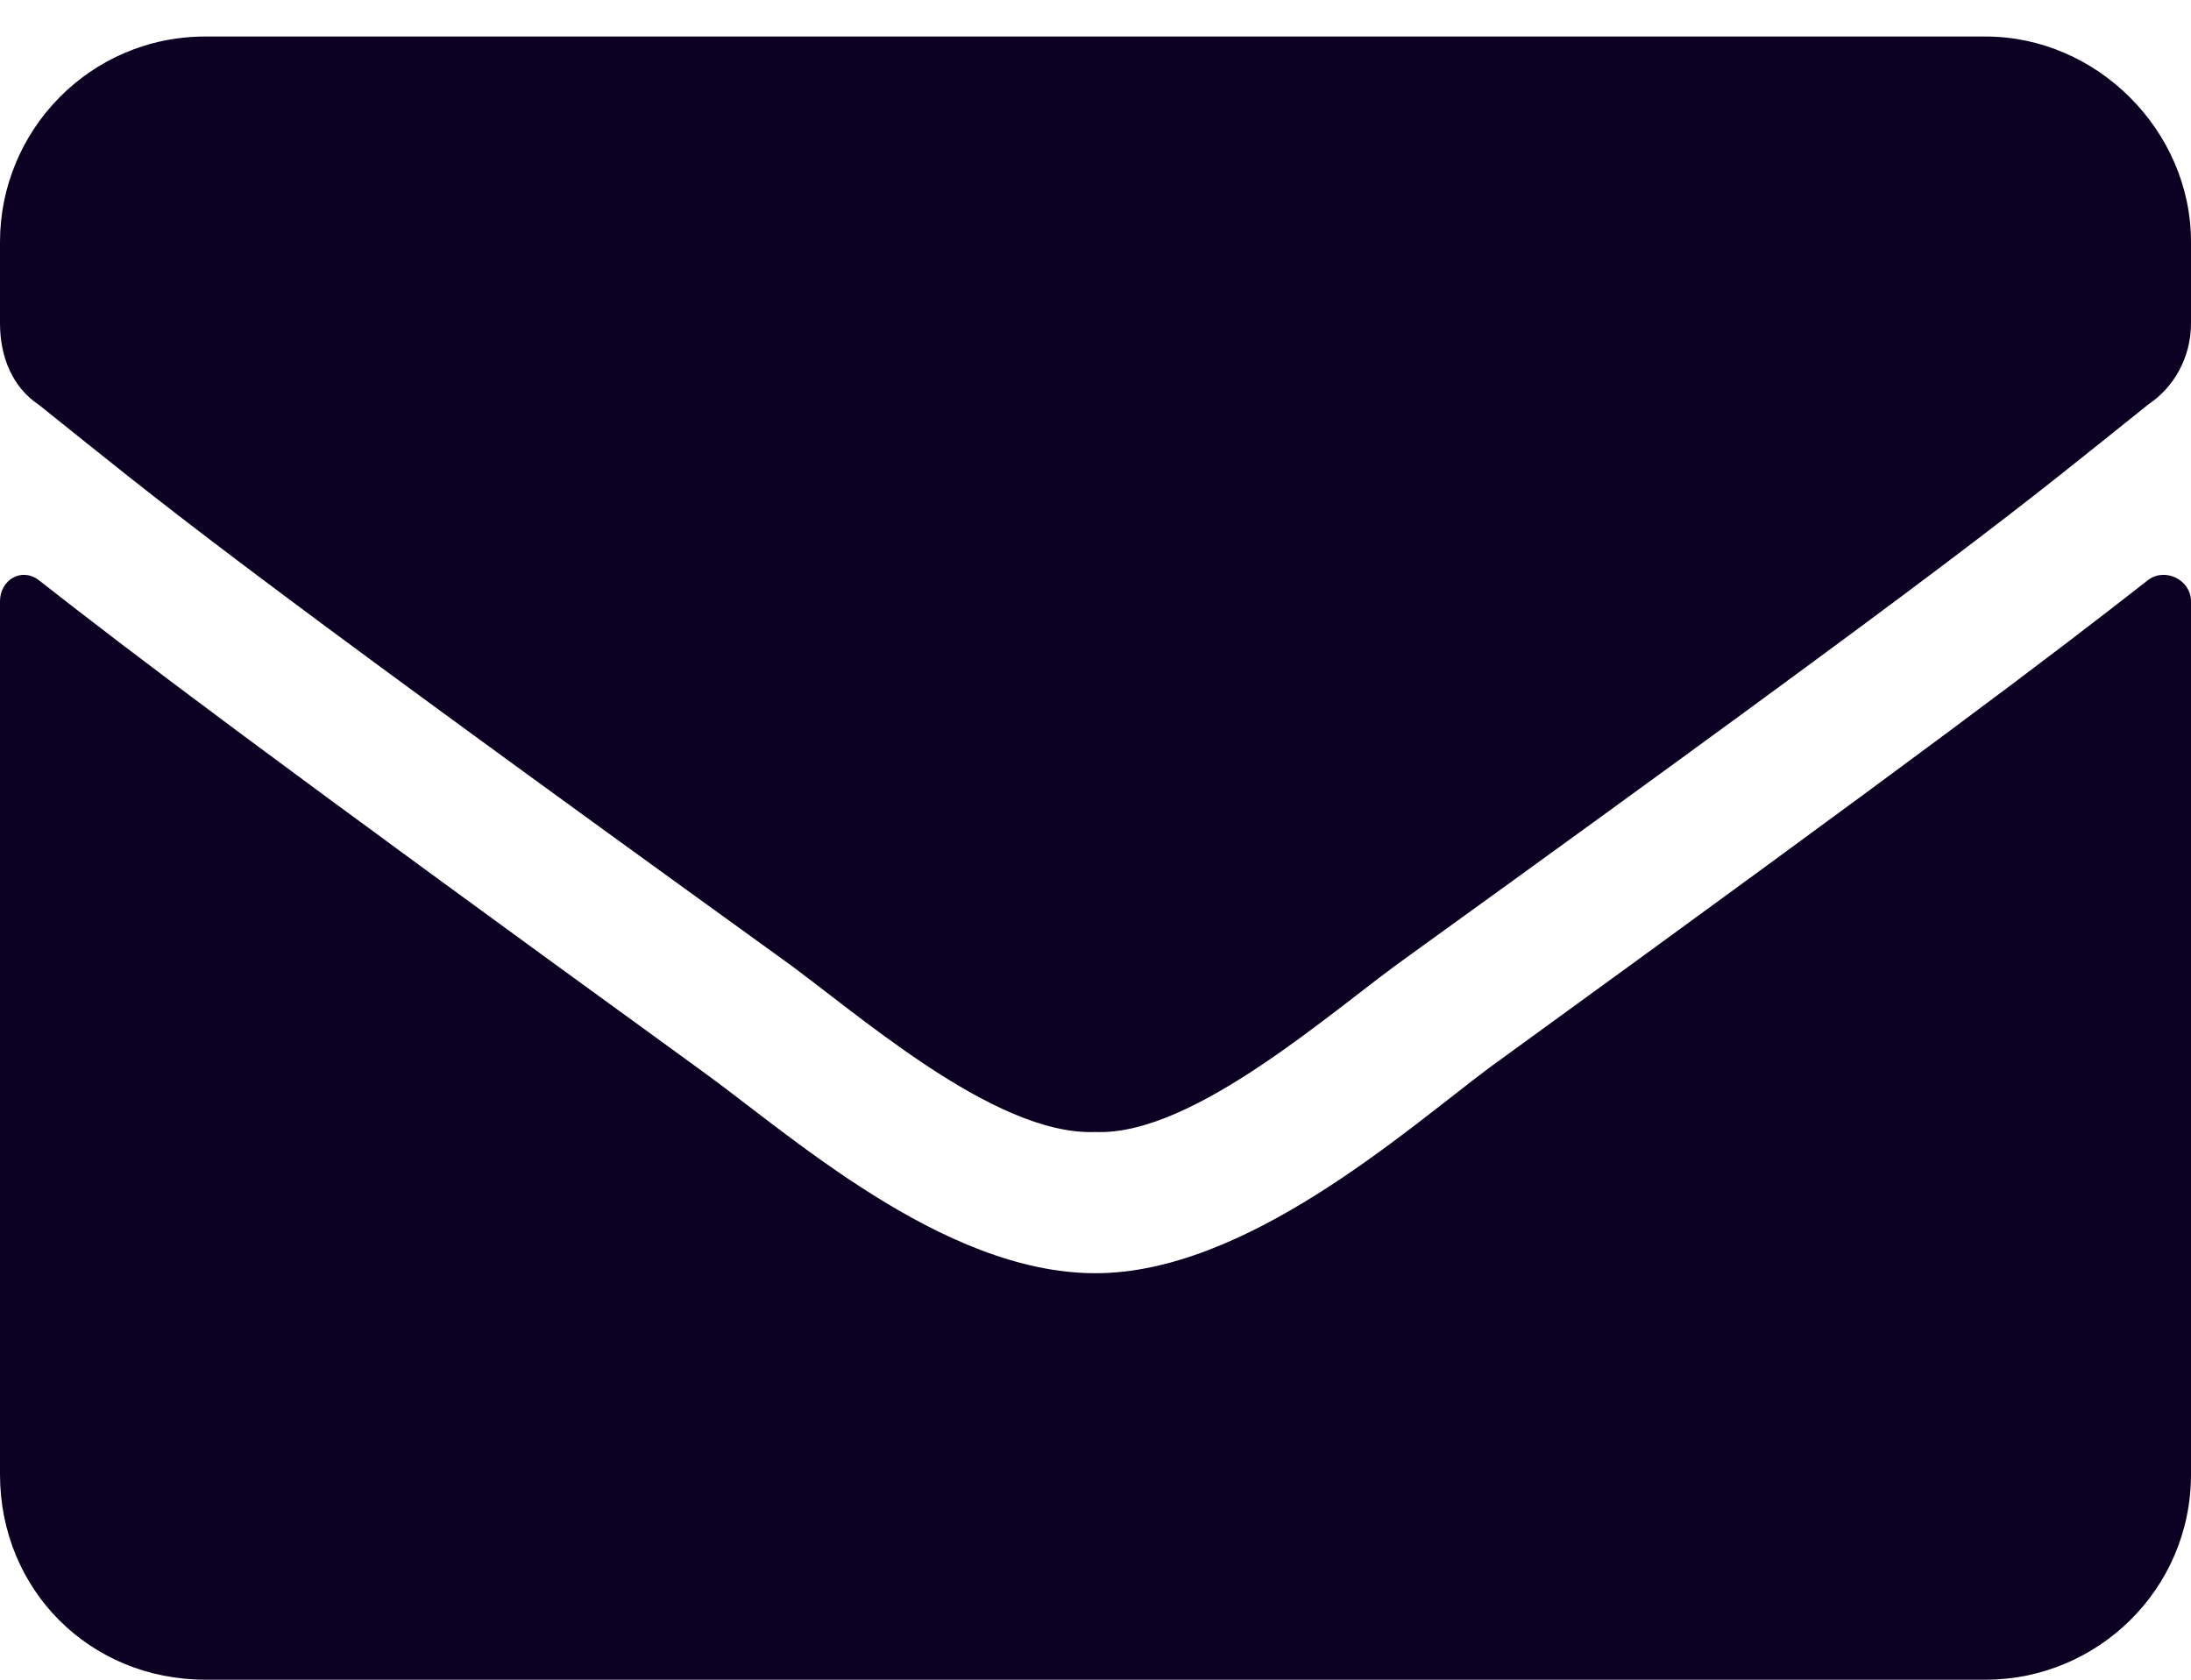 <svg width="30" height="23" viewBox="0 0 30 23" fill="none" xmlns="http://www.w3.org/2000/svg">
<path d="M29.414 7.941C28.066 8.996 26.367 10.285 20.391 14.621C19.219 15.5 17.051 17.434 15 17.434C12.891 17.434 10.781 15.5 9.551 14.621C3.574 10.285 1.875 8.996 0.527 7.941C0.293 7.766 2.28882e-05 7.941 2.28882e-05 8.234V20.188C2.28882e-05 21.77 1.23 23 2.813 23H27.188C28.711 23 30 21.77 30 20.188V8.234C30 7.941 29.648 7.766 29.414 7.941ZM15 15.5C16.348 15.559 18.281 13.801 19.277 13.098C27.07 7.473 27.656 6.945 29.414 5.539C29.766 5.305 30 4.895 30 4.426V3.312C30 1.789 28.711 0.5 27.188 0.5H2.813C1.23 0.5 2.28882e-05 1.789 2.28882e-05 3.312V4.426C2.28882e-05 4.895 0.176 5.305 0.527 5.539C2.285 6.945 2.871 7.473 10.664 13.098C11.66 13.801 13.594 15.559 15 15.5Z" fill="#0C0023"/>
</svg>
